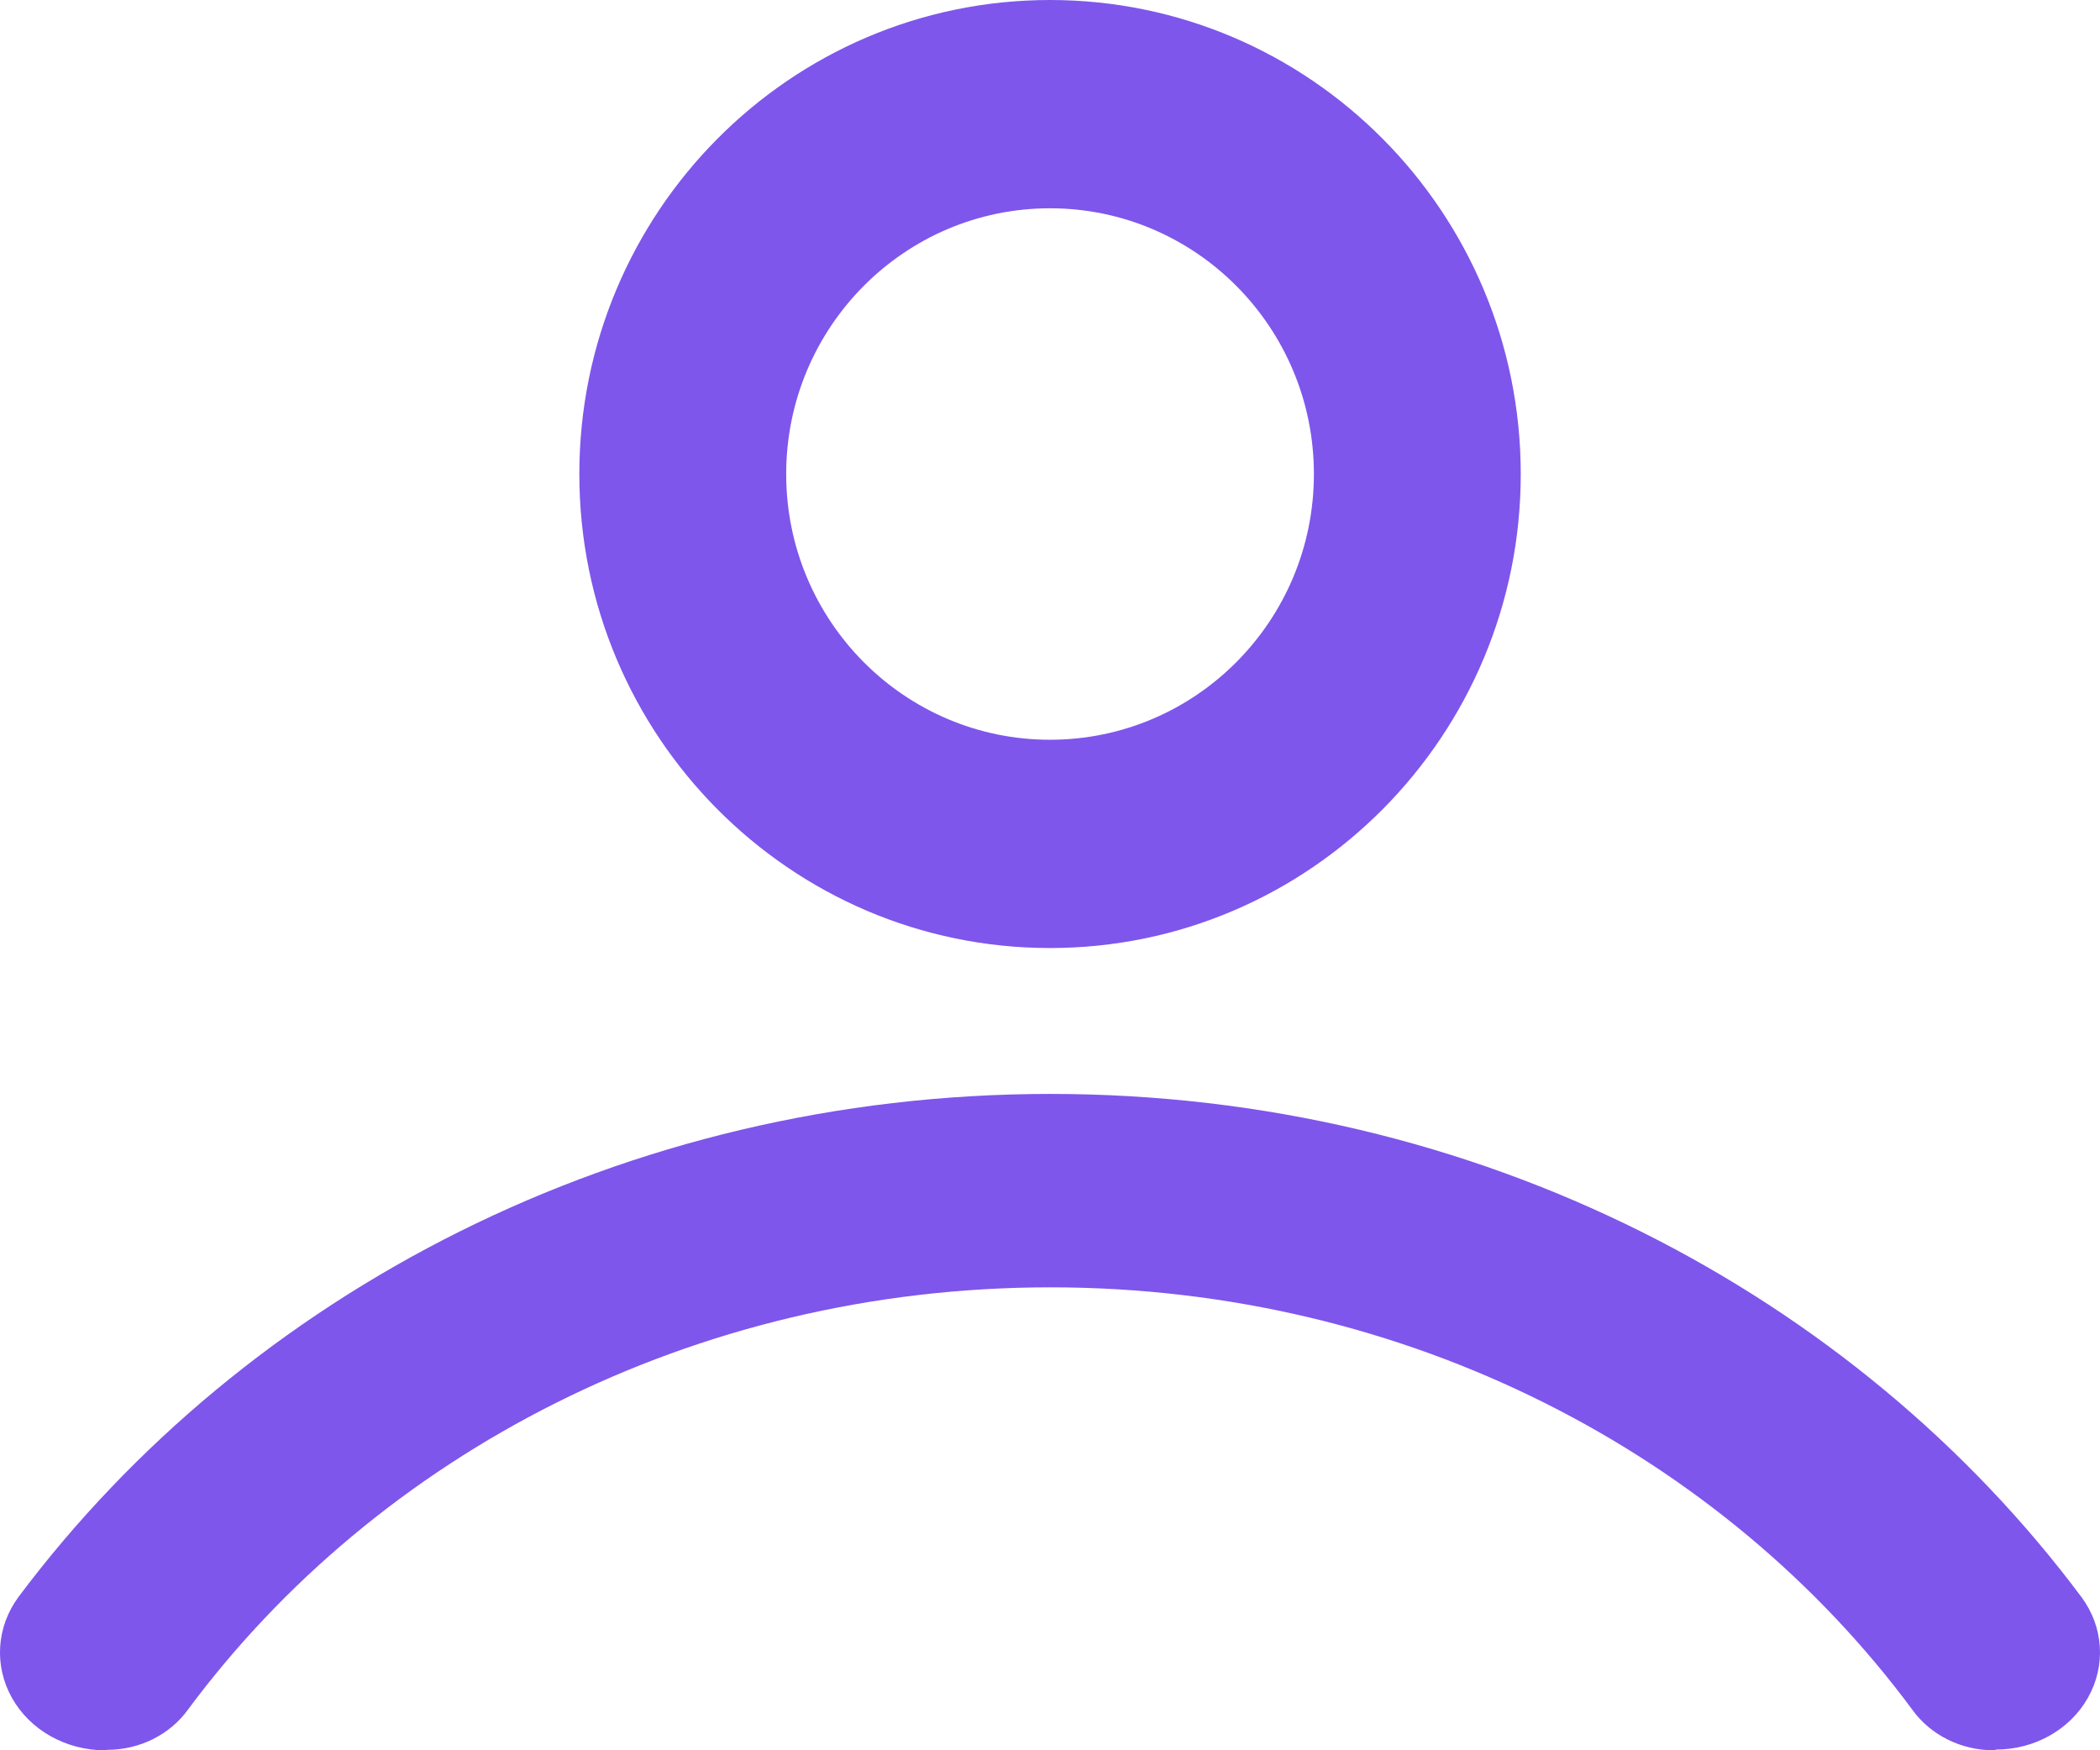 <svg width="24" height="20" viewBox="0 0 24 20" fill="none" xmlns="http://www.w3.org/2000/svg">
<path fill-rule="evenodd" clip-rule="evenodd" d="M1.199 20C0.753 20 0.344 19.77 0.137 19.402C-0.07 19.034 -0.041 18.589 0.212 18.247C2.812 14.776 7.126 12.5 12.004 12.5C16.883 12.5 21.196 14.776 23.79 18.252C24.041 18.591 24.069 19.033 23.863 19.398C23.658 19.764 23.252 19.992 22.81 19.992C22.801 20 22.793 20 22.785 20C22.413 20 22.065 19.827 21.857 19.539C19.699 16.622 16.089 14.71 12.004 14.71C7.919 14.71 4.309 16.622 2.147 19.537C1.94 19.823 1.595 19.995 1.224 19.995C1.216 20 1.207 20 1.199 20V20Z" fill="#5E2CE6" fill-opacity="0.8"/>
<path fill-rule="evenodd" clip-rule="evenodd" d="M12 0C9.032 0 6.621 2.427 6.621 5.417C6.621 8.406 9.032 10.833 12 10.833C14.969 10.833 17.38 8.406 17.38 5.417C17.38 2.427 14.969 0 12 0V0ZM12 2.38C13.665 2.38 15.016 3.741 15.016 5.417C15.016 7.093 13.665 8.453 12 8.453C10.336 8.453 8.985 7.093 8.985 5.417C8.985 3.741 10.336 2.38 12 2.38Z" fill="#5E2CE6" fill-opacity="0.8"/>
</svg>
